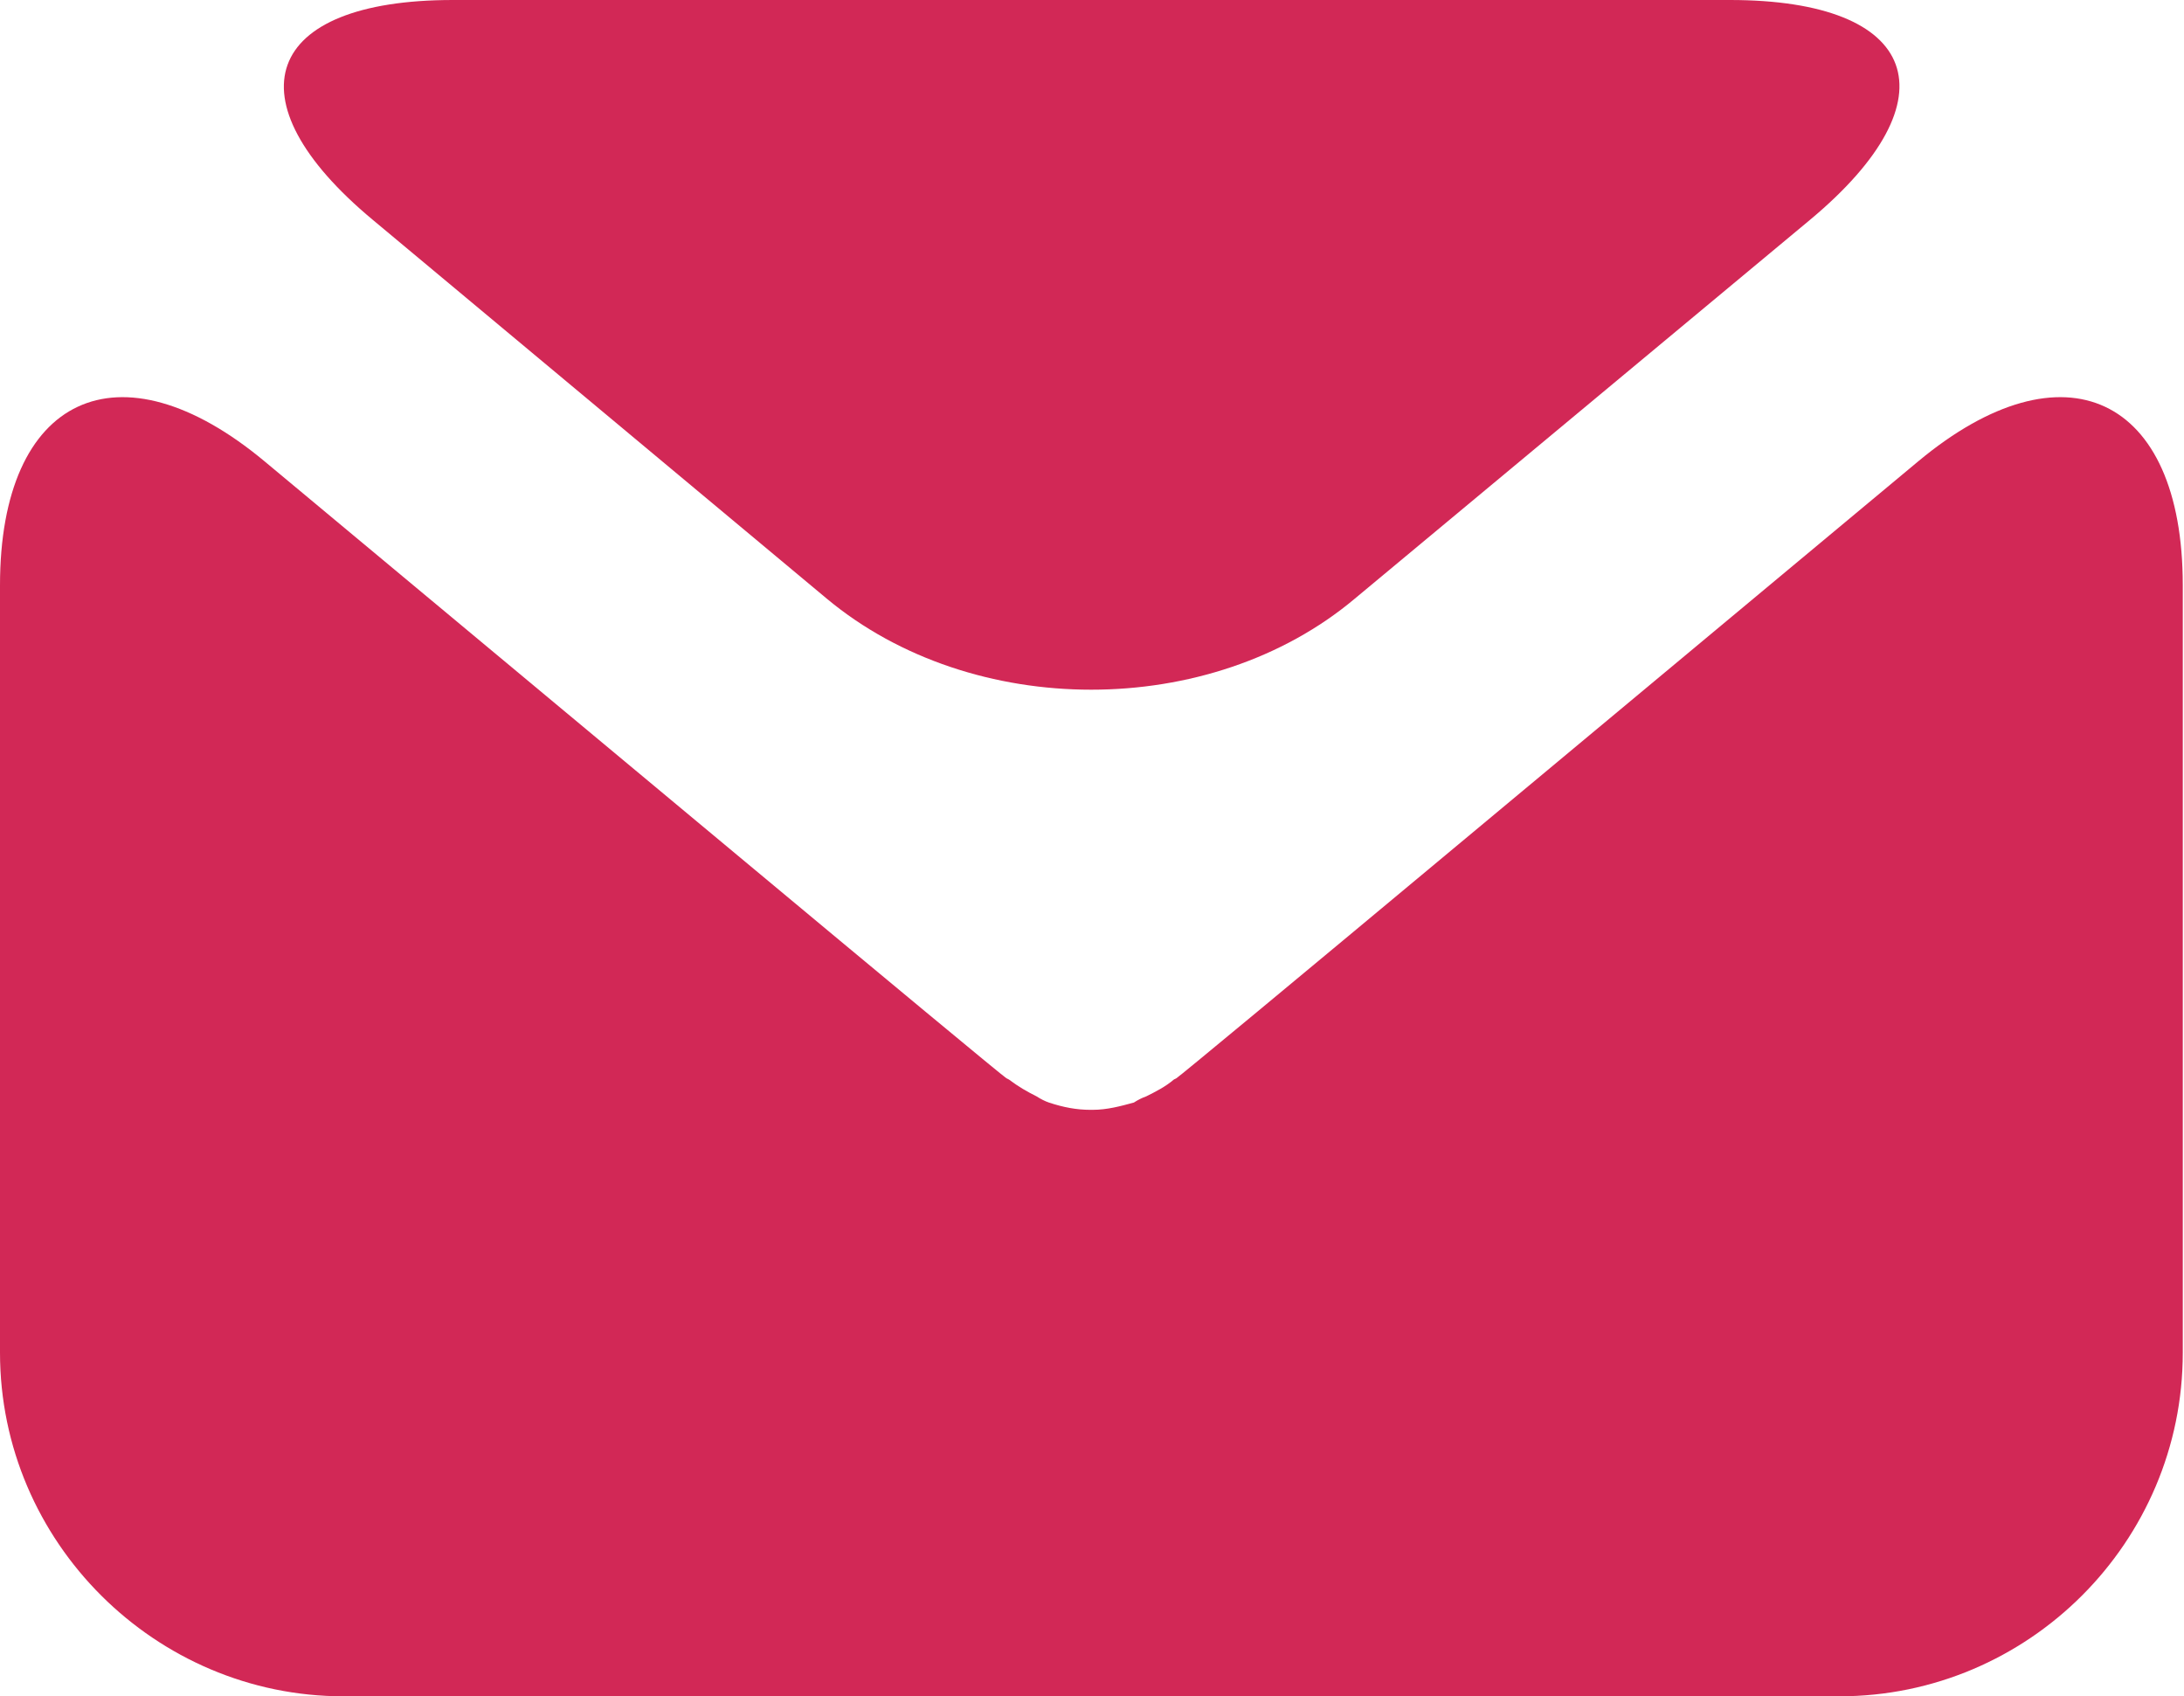 <?xml version="1.0" encoding="utf-8"?>
<!-- Generator: Adobe Illustrator 23.0.2, SVG Export Plug-In . SVG Version: 6.00 Build 0)  -->
<svg version="1.1" id="Layer_1" xmlns="http://www.w3.org/2000/svg" xmlns:xlink="http://www.w3.org/1999/xlink" x="0px" y="0px"
	 viewBox="0 0 17.99 13.97" style="enable-background:new 0 0 17.99 13.97;" xml:space="preserve">
<style type="text/css">
	.st0{fill:#D22856;}
</style>
<g>
	<g>
		<g>
			<path class="st0" d="M14.91,1.81c1.2-1,0.9-1.81-0.66-1.81H3.73C2.17,0,1.88,0.82,3.07,1.81l3.74,3.12c1.2,1,3.16,1,4.35,0
				L14.91,1.81z"/>
		</g>
		<g>
			<path class="st0" d="M11.91,7.04c-1.2,1-2.2,1.83-2.22,1.84c0,0,0,0-0.02,0.01C9.6,8.95,9.52,8.99,9.44,9.03
				c-0.03,0.01-0.07,0.03-0.1,0.05C9.23,9.11,9.12,9.14,9,9.14c0,0-0.01,0-0.01,0c0,0,0,0,0,0c0,0,0,0,0,0c0,0-0.01,0-0.01,0
				c-0.11,0-0.22-0.02-0.34-0.06c-0.03-0.01-0.07-0.03-0.1-0.05C8.46,8.99,8.39,8.95,8.31,8.89C8.29,8.88,8.29,8.88,8.29,8.88
				C8.27,8.87,7.27,8.04,6.07,7.04L2.18,3.8C0.98,2.8,0,3.26,0,4.82v6.32c0,1.56,1.28,2.83,2.83,2.83h12.32
				c1.56,0,2.83-1.27,2.83-2.83V4.82c0-1.56-0.98-2.02-2.18-1.02L11.91,7.04z"/>
		</g>
	</g>
</g>
</svg>
